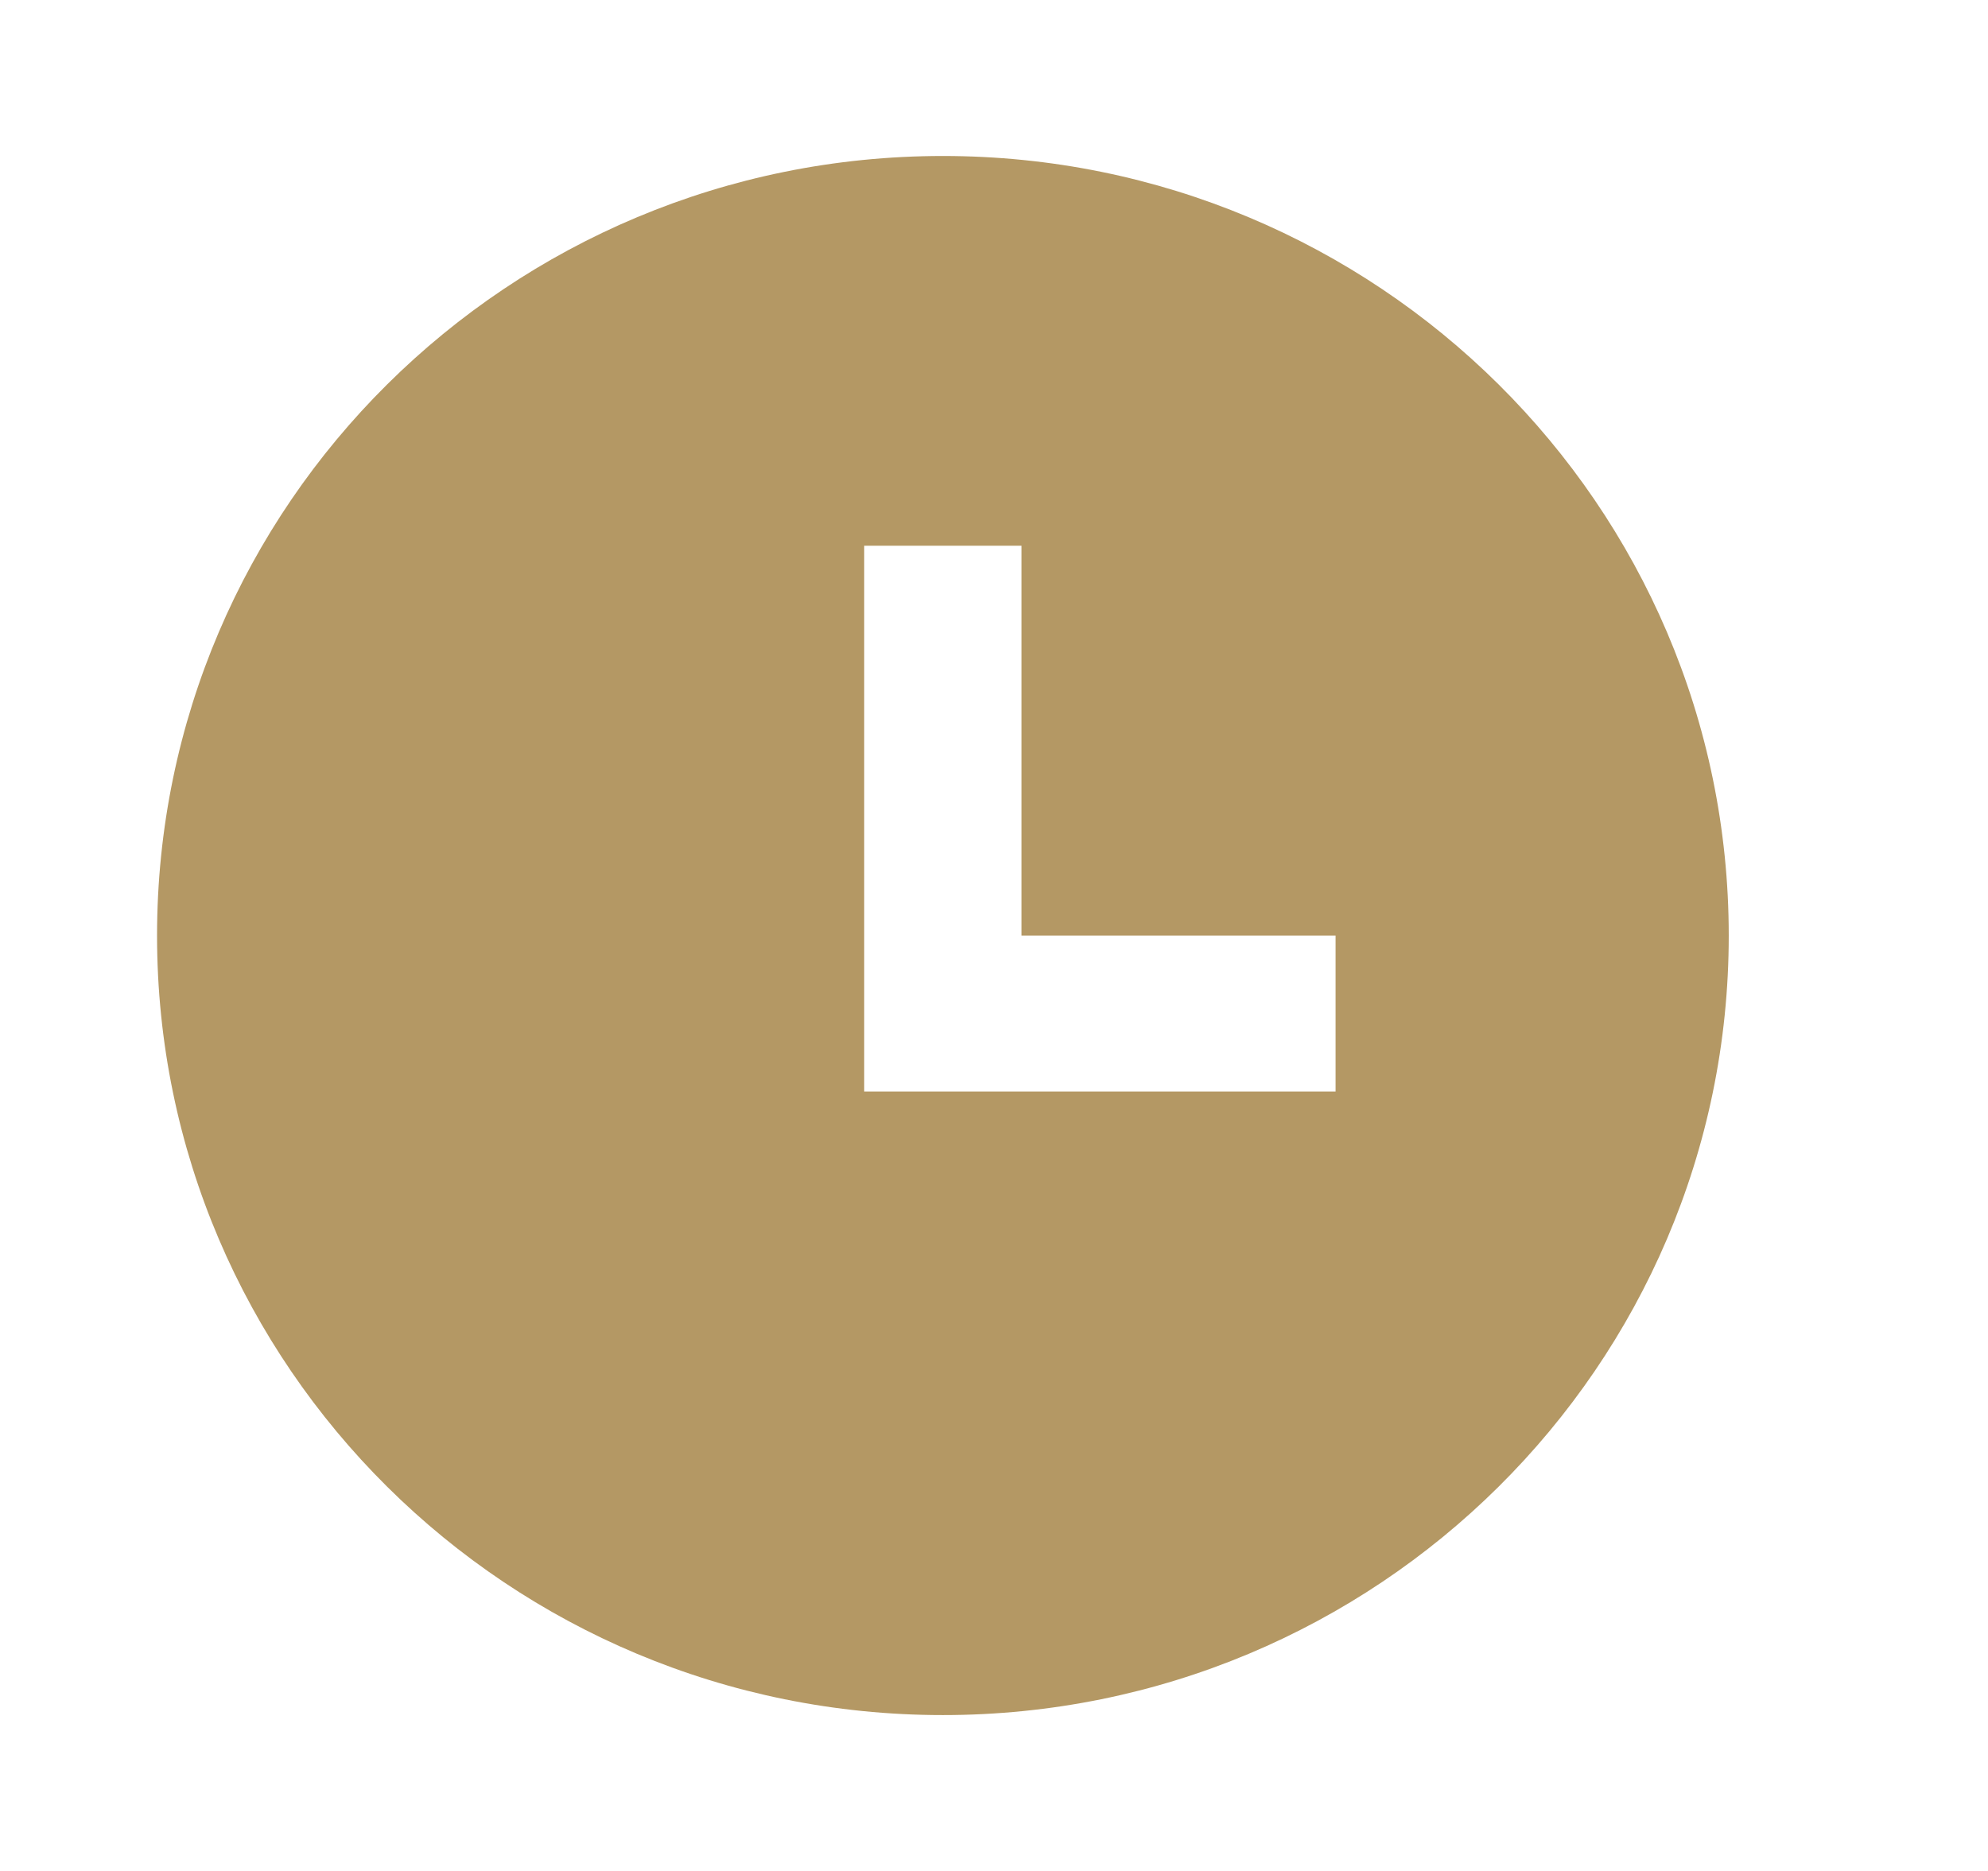 <svg xmlns="http://www.w3.org/2000/svg" width="17" height="16" fill="none" viewBox="0 0 17 16">
    <path fill="#b49864" d="M8.063 14.667c-3.711 0-6.72-2.984-6.72-6.666 0-3.682 3.009-6.667 6.72-6.667 3.71 0 6.72 2.985 6.72 6.667s-3.01 6.666-6.72 6.666zm.672-6.666V4.667H7.39v4.667h4.031V8.001H8.736z"/>
</svg>
